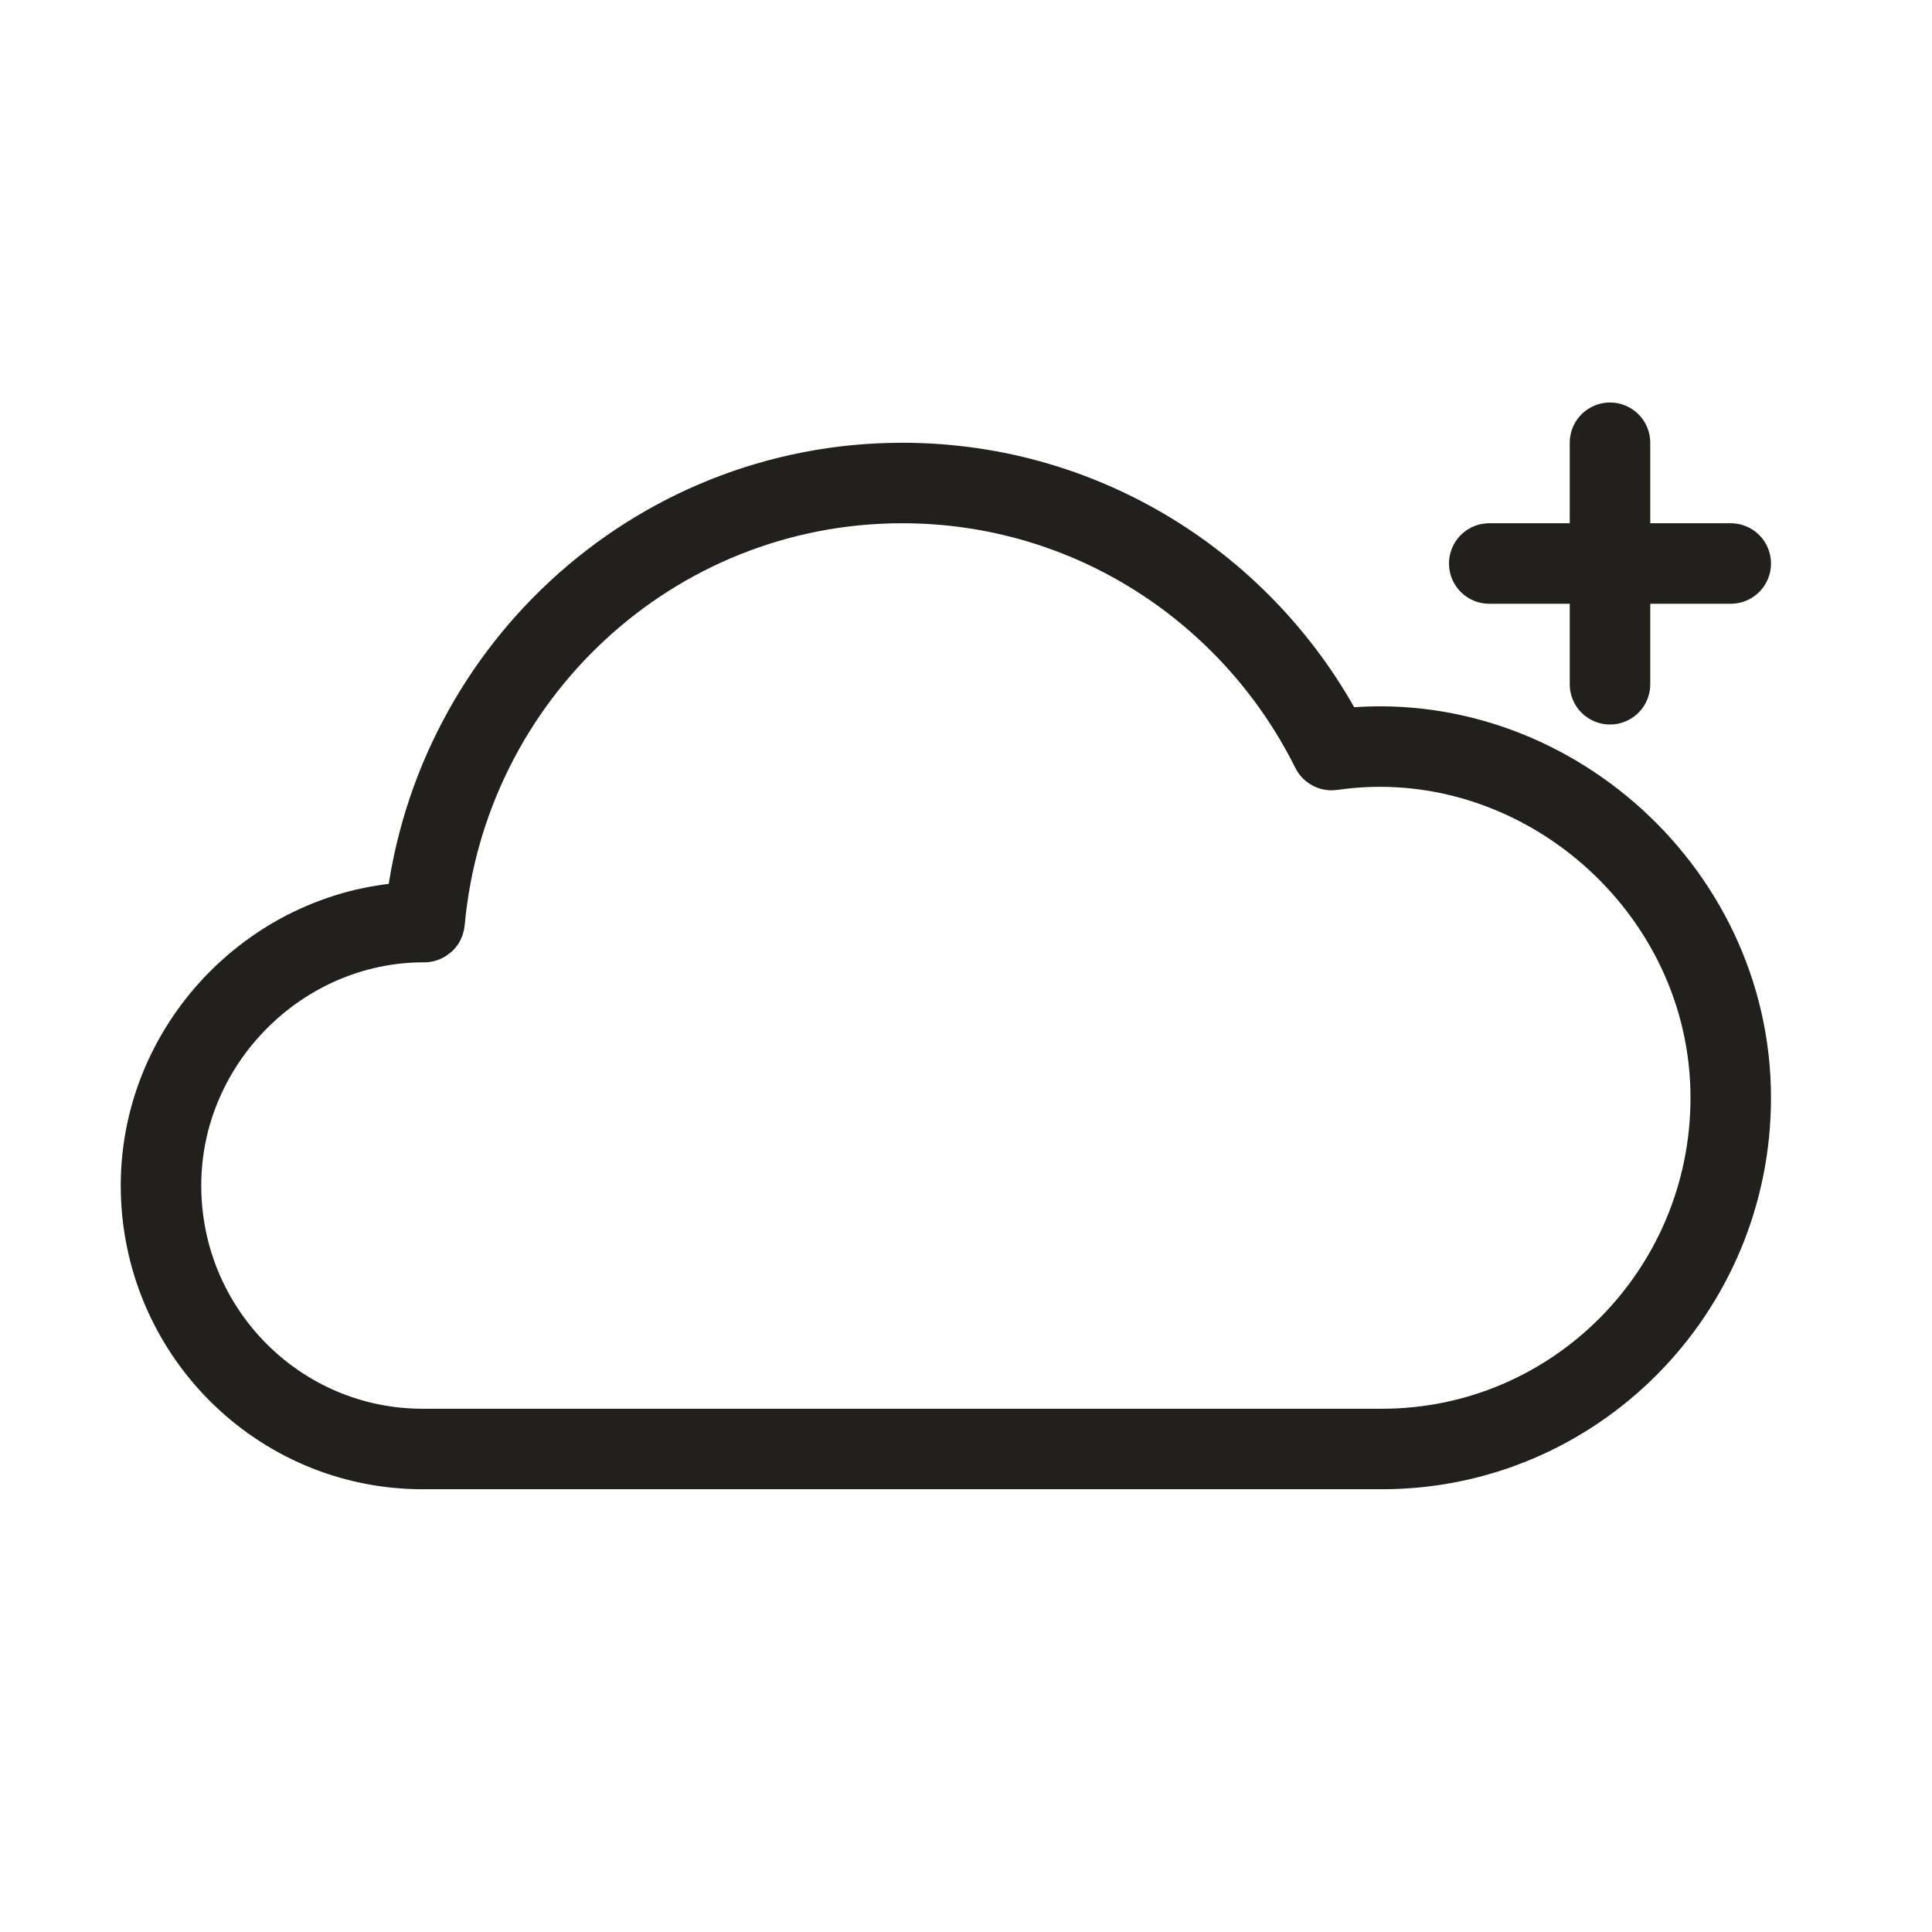 <svg width="48" height="48" viewBox="0 0 48 48" fill="none" xmlns="http://www.w3.org/2000/svg">
<path d="M10.5 36C6.91 36 4 33.069 4 29.454C4 25.861 6.983 22.901 10.539 22.909C10.544 22.909 10.549 22.905 10.549 22.9C11.101 16.788 16.203 12 22.417 12C27.081 12 31.119 14.698 33.076 18.63C33.078 18.634 33.082 18.636 33.087 18.635C38.209 17.892 43 22.022 43 27.273C43 32.093 39.12 36 34.333 36L10.5 36Z" stroke="#21201C" stroke-width="2"/>
<path d="M37 14H43" stroke="#21201C" stroke-width="2" stroke-linecap="round" stroke-linejoin="round"/>
<path d="M40 11L40 17" stroke="#21201C" stroke-width="2" stroke-linecap="round" stroke-linejoin="round"/>
</svg>
